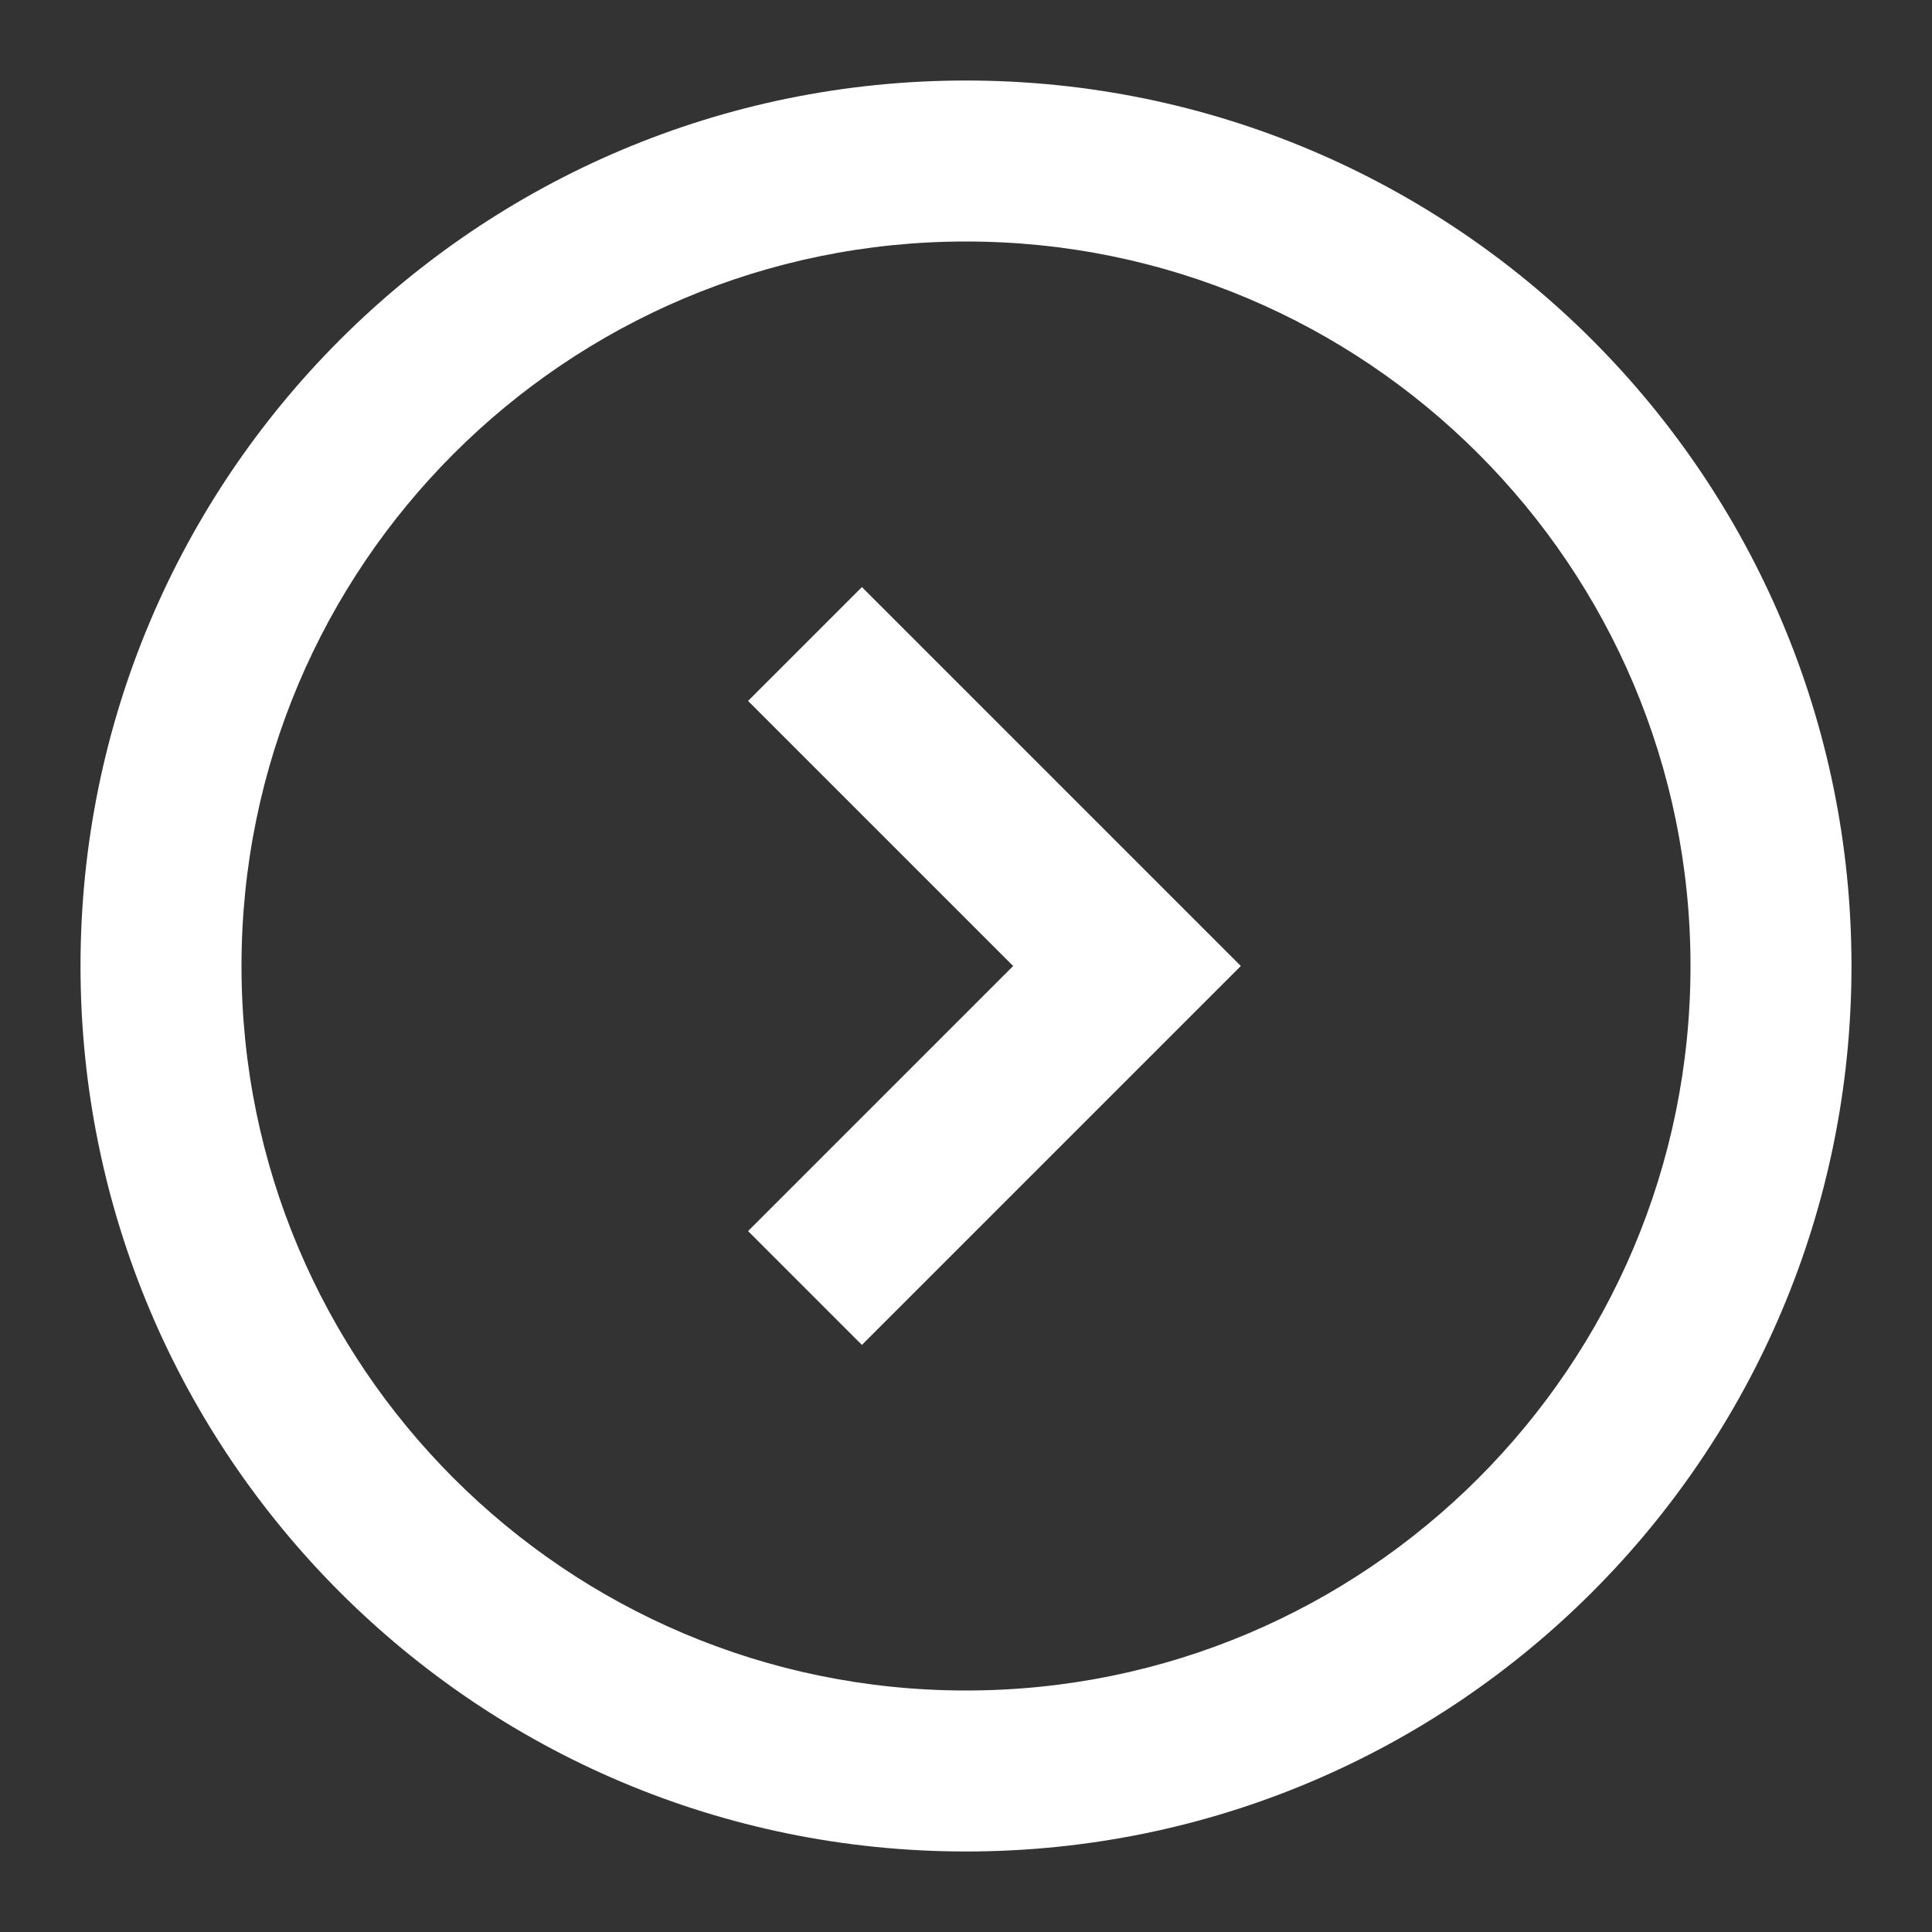 <svg width="49" height="49" fill="none" xmlns="http://www.w3.org/2000/svg"><rect width="100%" height="100%" fill="#333333" stroke="none"/><path fill-rule="evenodd" clip-rule="evenodd" d="M24.5 46.958c-12.403 0-22.458-10.055-22.458-22.458 0-12.403 10.055-22.458 22.458-22.458 12.404 0 22.458 10.055 22.458 22.458 0 12.403-10.054 22.458-22.458 22.458zm0-4.083c10.148 0 18.375-8.227 18.375-18.375S34.648 6.125 24.5 6.125 6.125 14.352 6.125 24.5 14.352 42.875 24.5 42.875zM21.86 14.89l-2.887 2.887 6.723 6.723-6.723 6.723 2.887 2.887 9.61-9.61-9.61-9.61z" fill="#fff"/></svg>